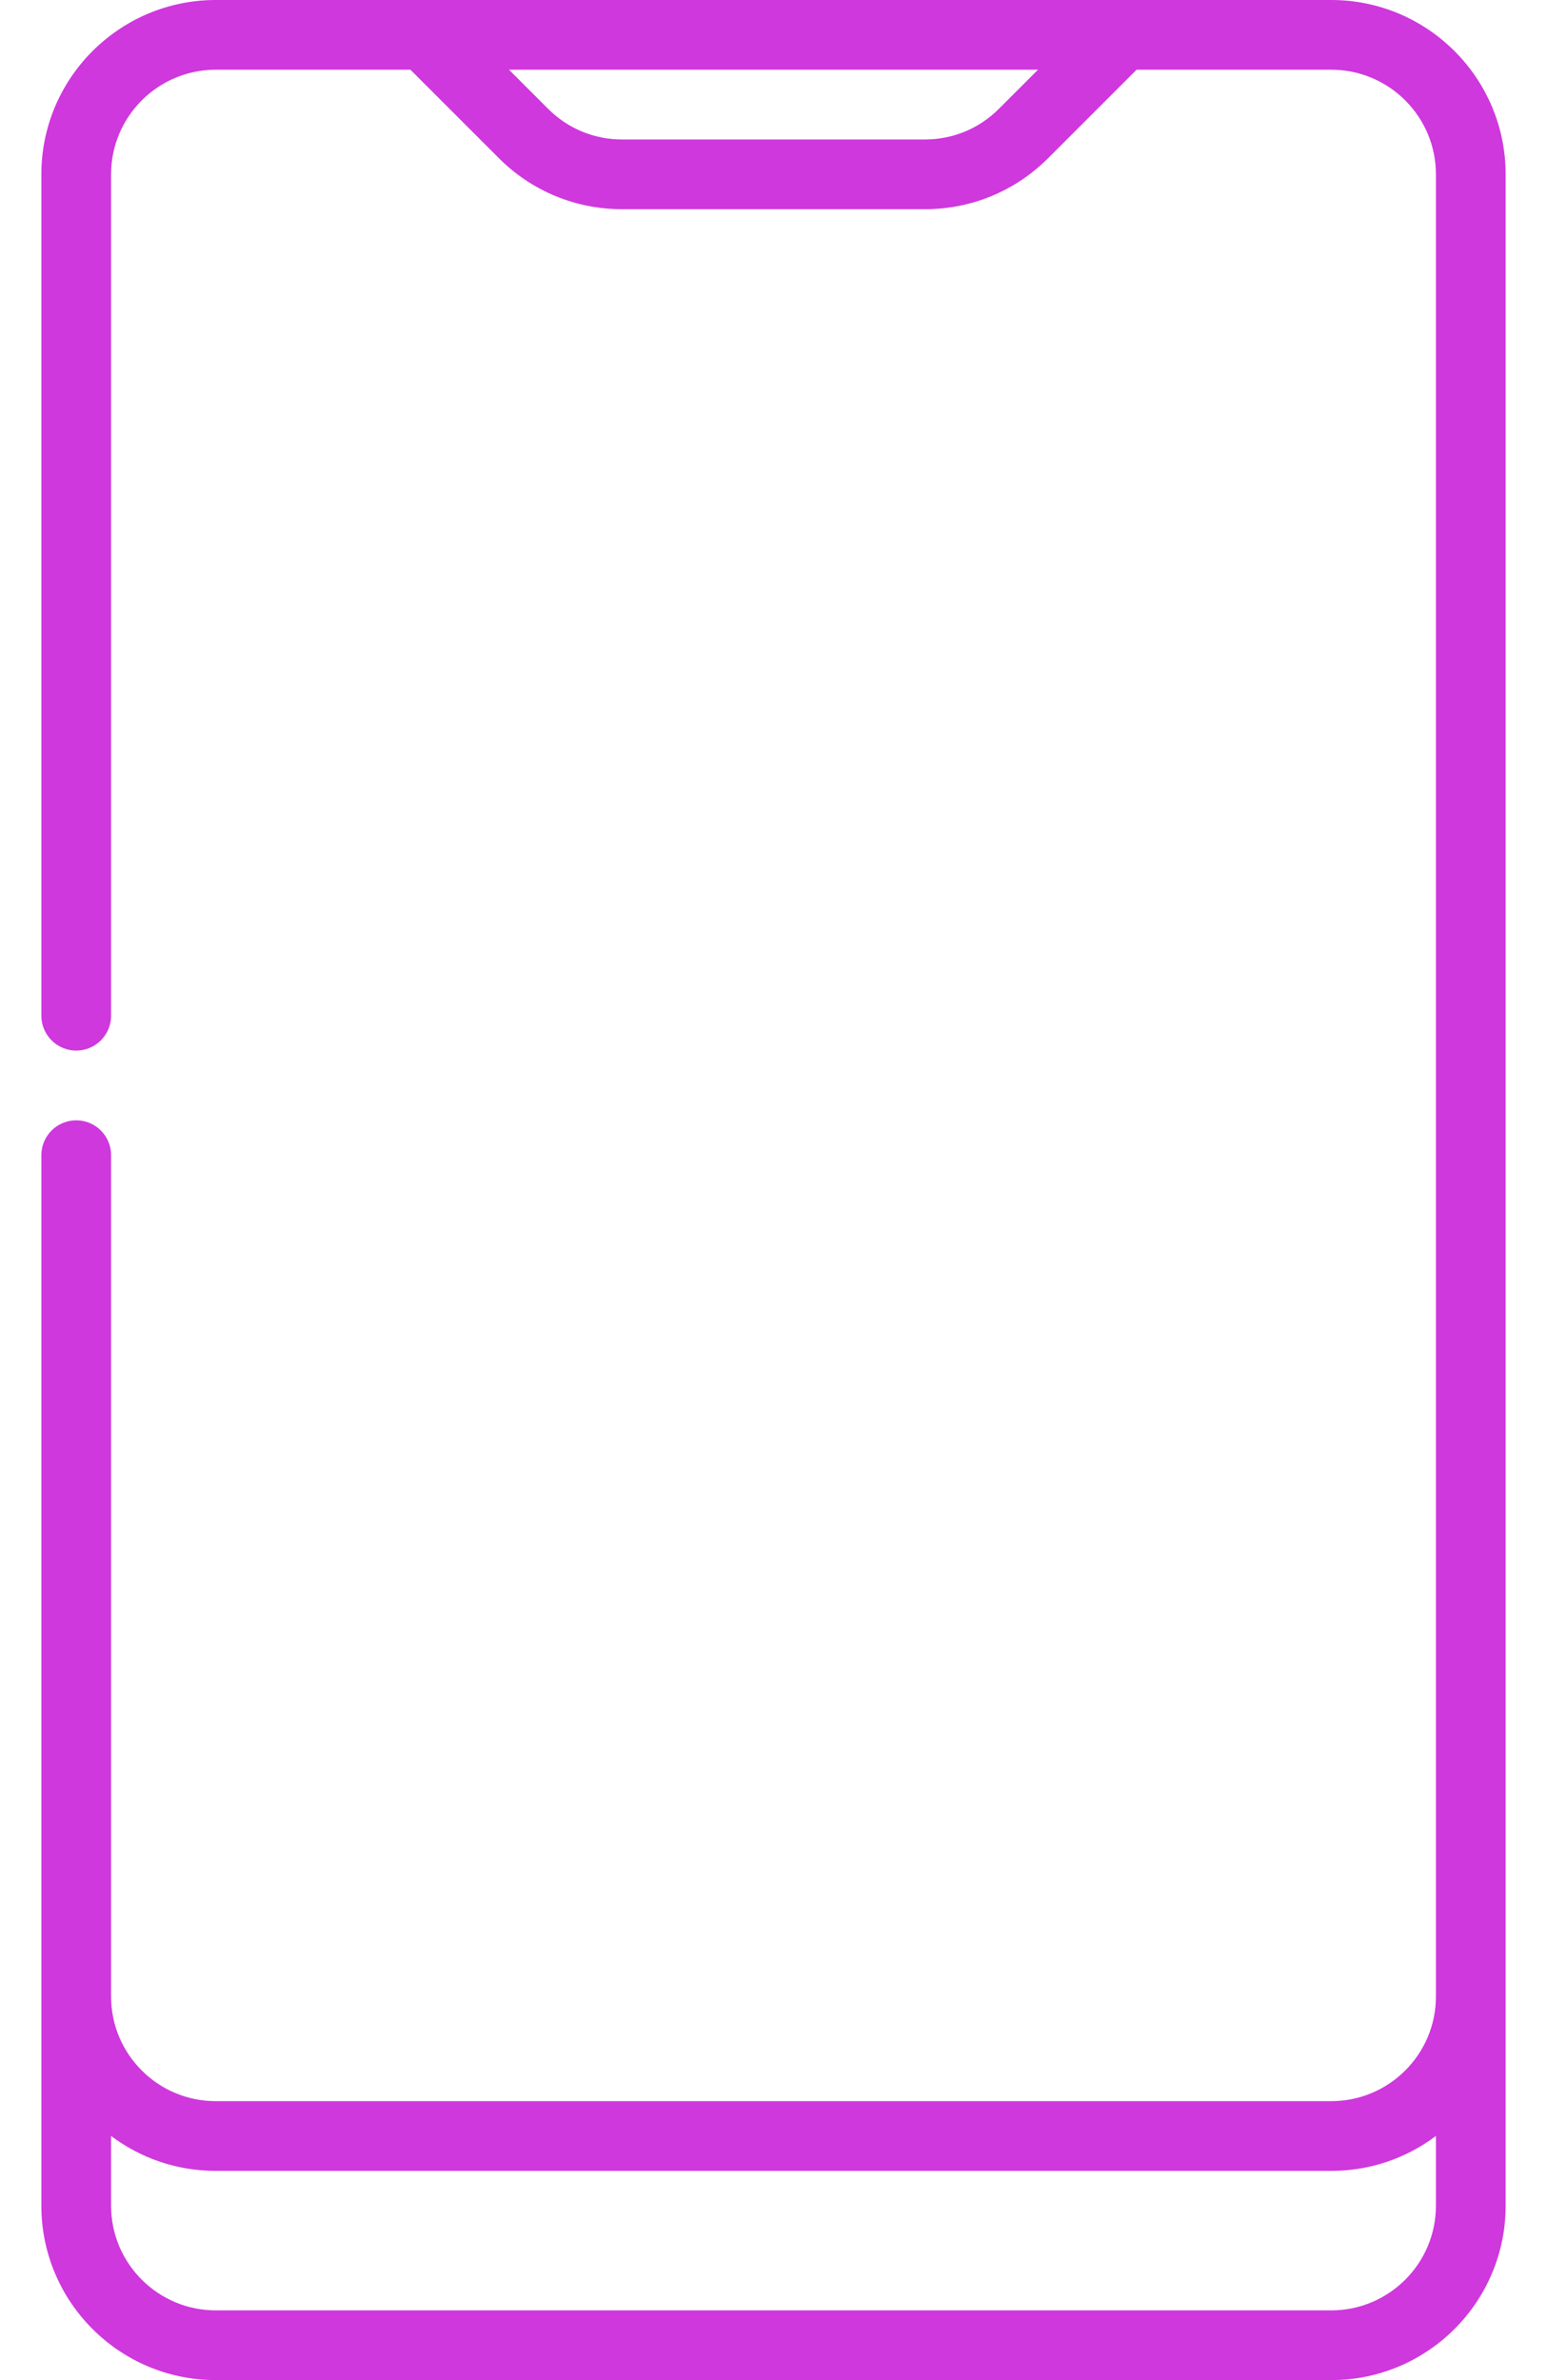 <svg width="26" height="40" viewBox="0 0 26 40" fill="none" xmlns="http://www.w3.org/2000/svg">
<path d="M22.375 0H3.625C2.01 0 0.695 1.314 0.695 2.93V17.07C0.695 17.394 0.958 17.656 1.281 17.656C1.605 17.656 1.867 17.394 1.867 17.07V2.93C1.867 1.96 2.656 1.172 3.625 1.172H6.898L8.384 2.658C8.937 3.211 9.673 3.516 10.455 3.516H15.545C16.327 3.516 17.063 3.211 17.616 2.658L19.102 1.172H22.375C23.344 1.172 24.133 1.96 24.133 2.93V33.555C24.133 34.524 23.344 35.312 22.375 35.312H3.625C2.656 35.312 1.867 34.524 1.867 33.555V19.414C1.867 19.09 1.605 18.828 1.281 18.828C0.958 18.828 0.695 19.09 0.695 19.414V37.07C0.695 38.686 2.01 40 3.625 40H22.375C23.991 40 25.305 38.686 25.305 37.07V2.93C25.305 1.314 23.991 0 22.375 0ZM16.788 1.829C16.456 2.161 16.014 2.344 15.545 2.344H10.455C9.986 2.344 9.544 2.161 9.212 1.829L8.555 1.172H17.445L16.788 1.829ZM22.375 38.828H3.625C2.656 38.828 1.867 38.04 1.867 37.07V35.897C2.357 36.266 2.966 36.484 3.625 36.484H22.375C23.034 36.484 23.643 36.266 24.133 35.897V37.07C24.133 38.04 23.344 38.828 22.375 38.828Z" fill="#CF38DD"/>
</svg>
